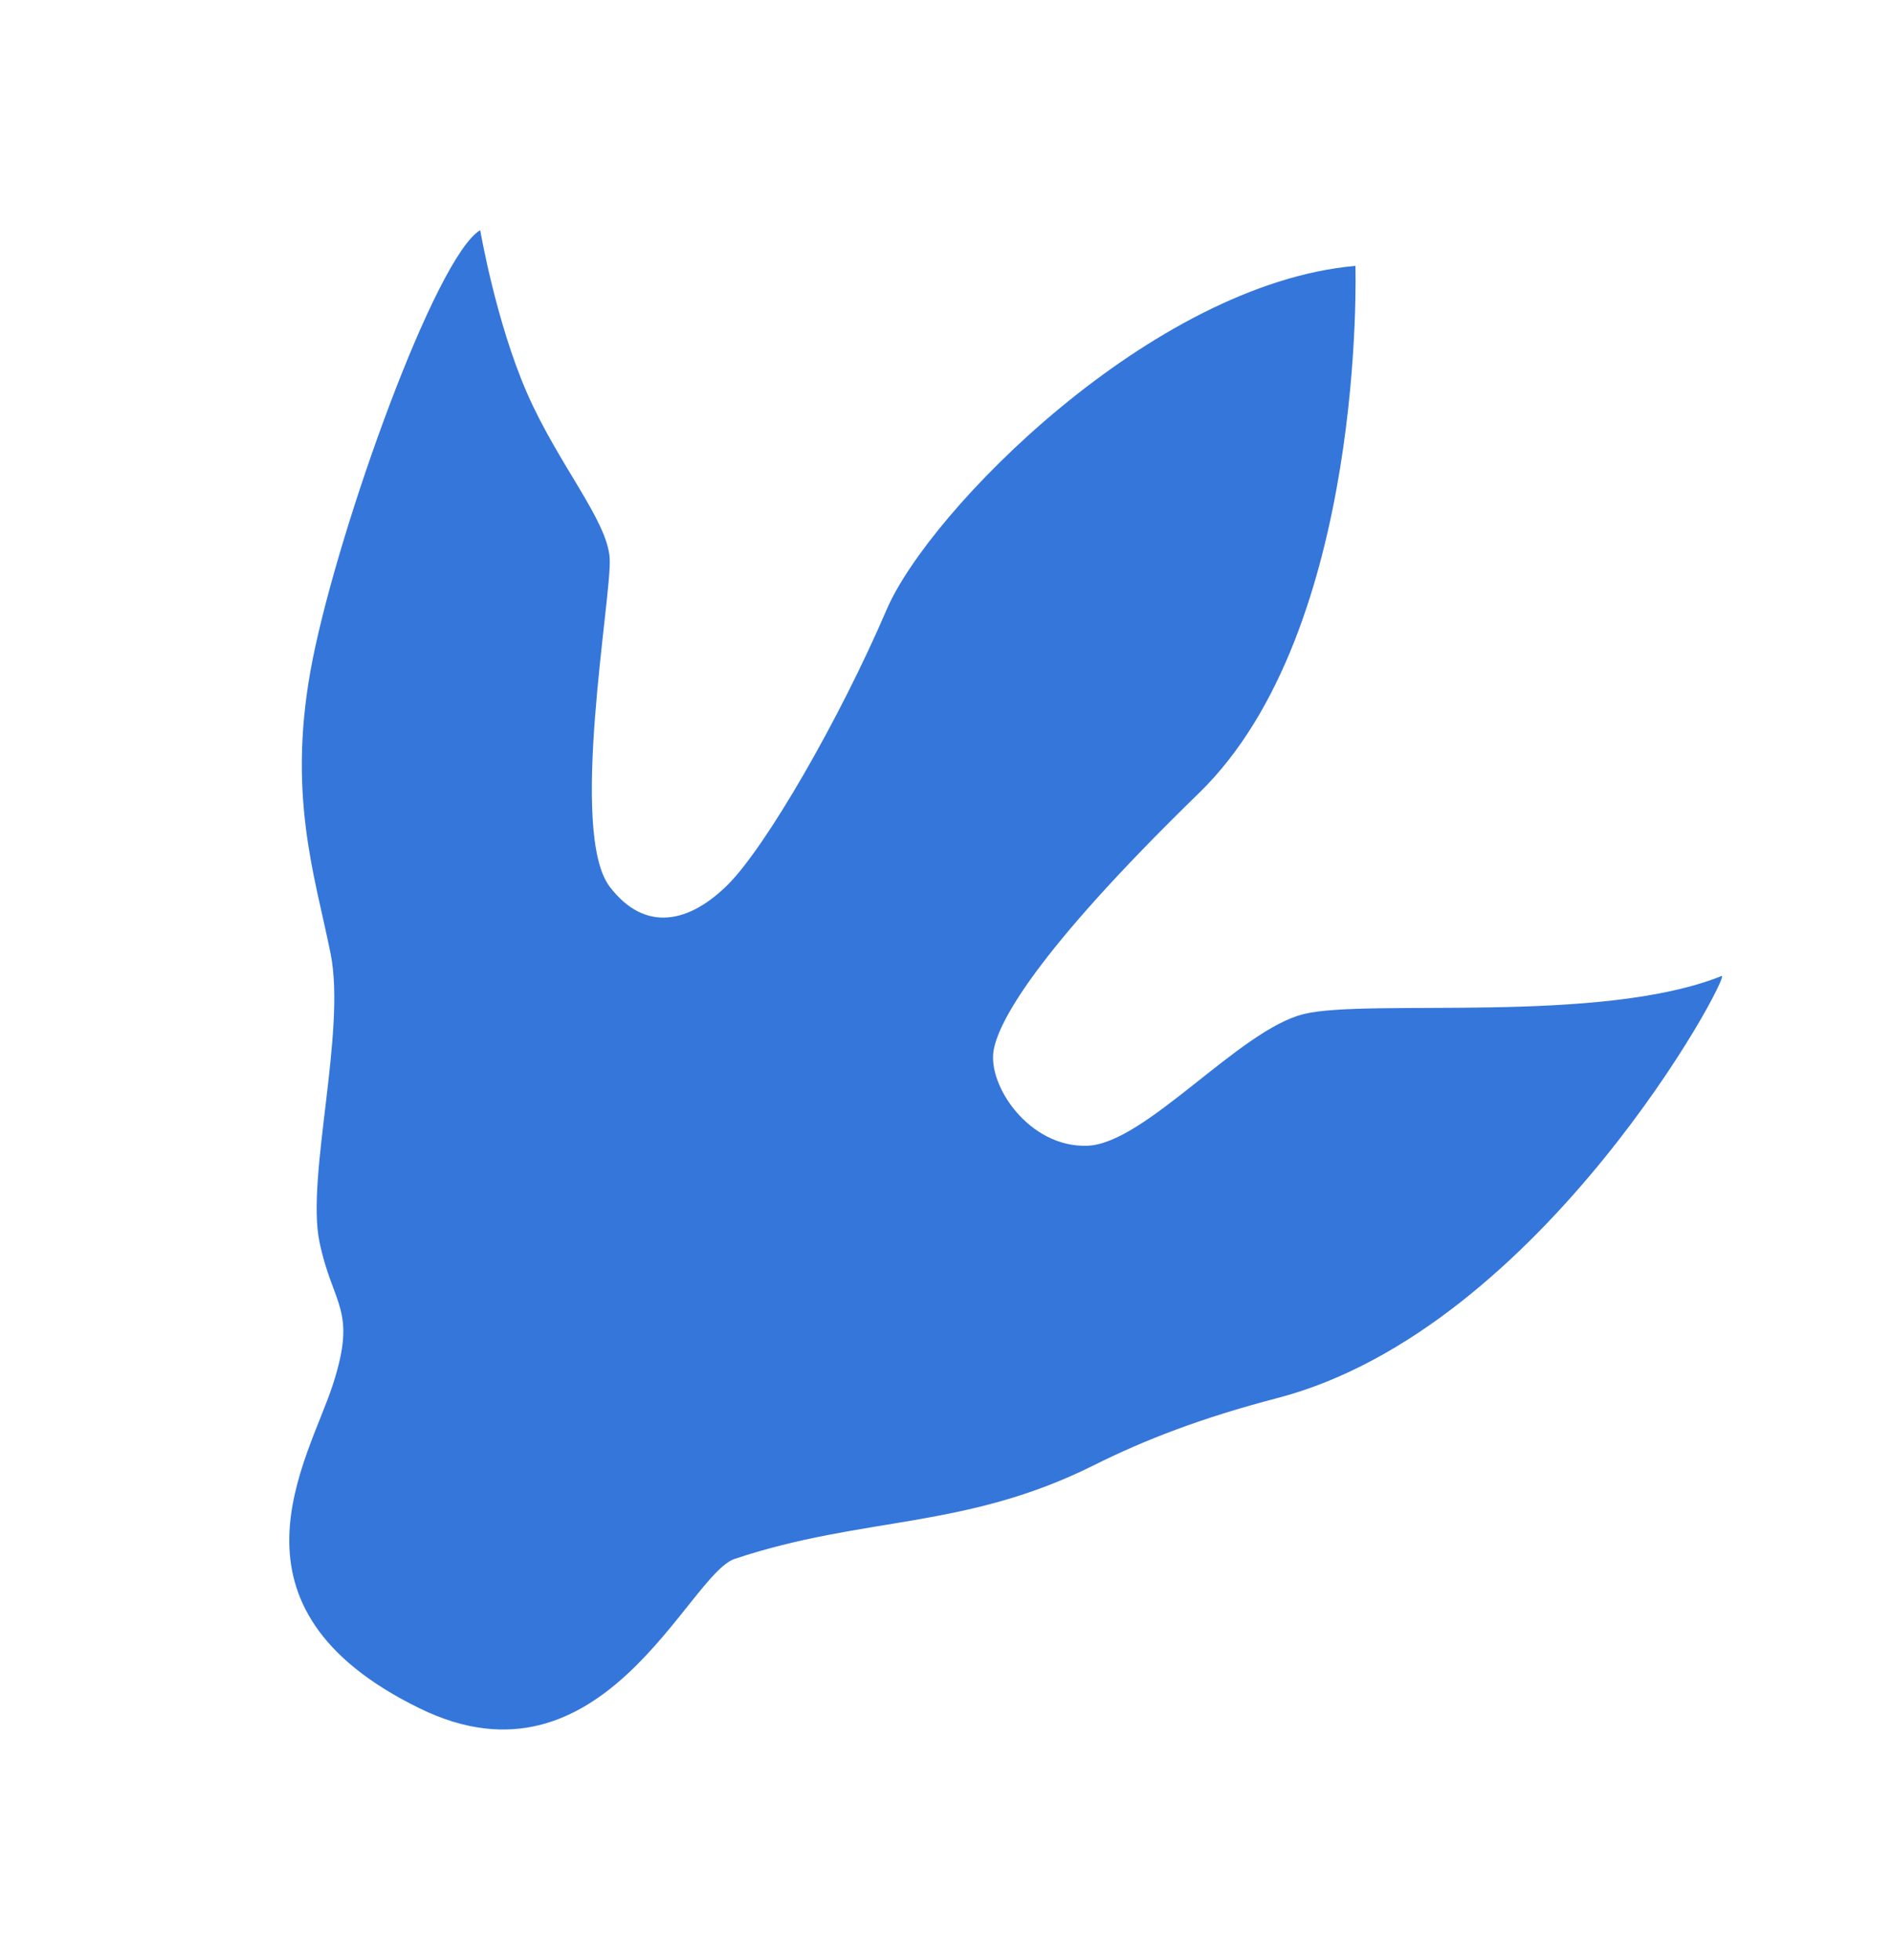 <?xml version="1.0" encoding="UTF-8" standalone="no"?>
<svg
   xmlns:dc="http://purl.org/dc/elements/1.1/"
   xmlns:cc="http://creativecommons.org/ns#"
   xmlns:rdf="http://www.w3.org/1999/02/22-rdf-syntax-ns#"
   xmlns:svg="http://www.w3.org/2000/svg"
   xmlns="http://www.w3.org/2000/svg"
   xmlns:sodipodi="http://sodipodi.sourceforge.net/DTD/sodipodi-0.dtd"
   xmlns:inkscape="http://www.inkscape.org/namespaces/inkscape"
   enable-background="new 0 0 128 128"
   version="1.1"
   viewBox="0 0 143.969 149.01"
   xml:space="preserve"
   id="svg2"
   inkscape:version="0.91 r13725"
   sodipodi:docname="UNGORO_RARE.svg"
   width="143.969"
   height="149.01"><defs
     id="defs8" /><sodipodi:namedview
     pagecolor="#ffffff"
     bordercolor="#666666"
     borderopacity="1"
     objecttolerance="10"
     gridtolerance="10"
     guidetolerance="10"
     inkscape:pageopacity="0"
     inkscape:pageshadow="2"
     inkscape:window-width="957"
     inkscape:window-height="997"
     id="namedview6"
     showgrid="false"
     inkscape:zoom="1.84375"
     inkscape:cx="-26.5663"
     inkscape:cy="74.50521"
     inkscape:window-x="957"
     inkscape:window-y="36"
     inkscape:window-maximized="0"
     inkscape:current-layer="svg2"
     fit-margin-top="17.5"
     fit-margin-left="22"
     fit-margin-right="13"
     fit-margin-bottom="17.5" /><path
     d="m 103.085,20.217 c 0,0 0.849,27.679 -11.886,40.074 -12.735,12.395 -15.246,17.518 -15.622,19.528 -0.509,2.717 2.717,7.472 7.132,7.302 4.415,-0.17 11.547,-8.83 16.471,-10.019 4.924,-1.189 22.515,0.809 31.754,-2.887 0.849,-0.34 -13.585,26.829 -33.792,32.094 -5.758,1.5 -10.102,3.183 -13.924,5.094 -9.849,4.924 -17.489,3.849 -27.339,7.132 -3.566,1.189 -10.019,18.169 -23.943,11.377 -15.791,-7.703 -8.49,-18.849 -6.622,-24.622 1.868,-5.773 0,-5.943 -1.019,-10.868 -1.019,-4.925 2.038,-15.962 0.849,-21.905 -1.189,-5.943 -3.396,-12.226 -1.358,-22.415 2.038,-10.189 9.339,-30.565 12.735,-32.602 0,0 1.189,6.962 3.566,12.396 2.377,5.434 6.113,9.679 6.283,12.566 0.17,2.887 -3.137,20.845 0,24.962 2.717,3.566 6.113,2.717 9,-0.17 2.887,-2.887 8.49,-12.566 12.056,-20.886 3.229,-7.535 20.207,-24.793 35.659,-26.151 z"
     id="path4"
     style="fill:#3576da;fill-opacity:1"
     inkscape:connector-curvature="0" /></svg>